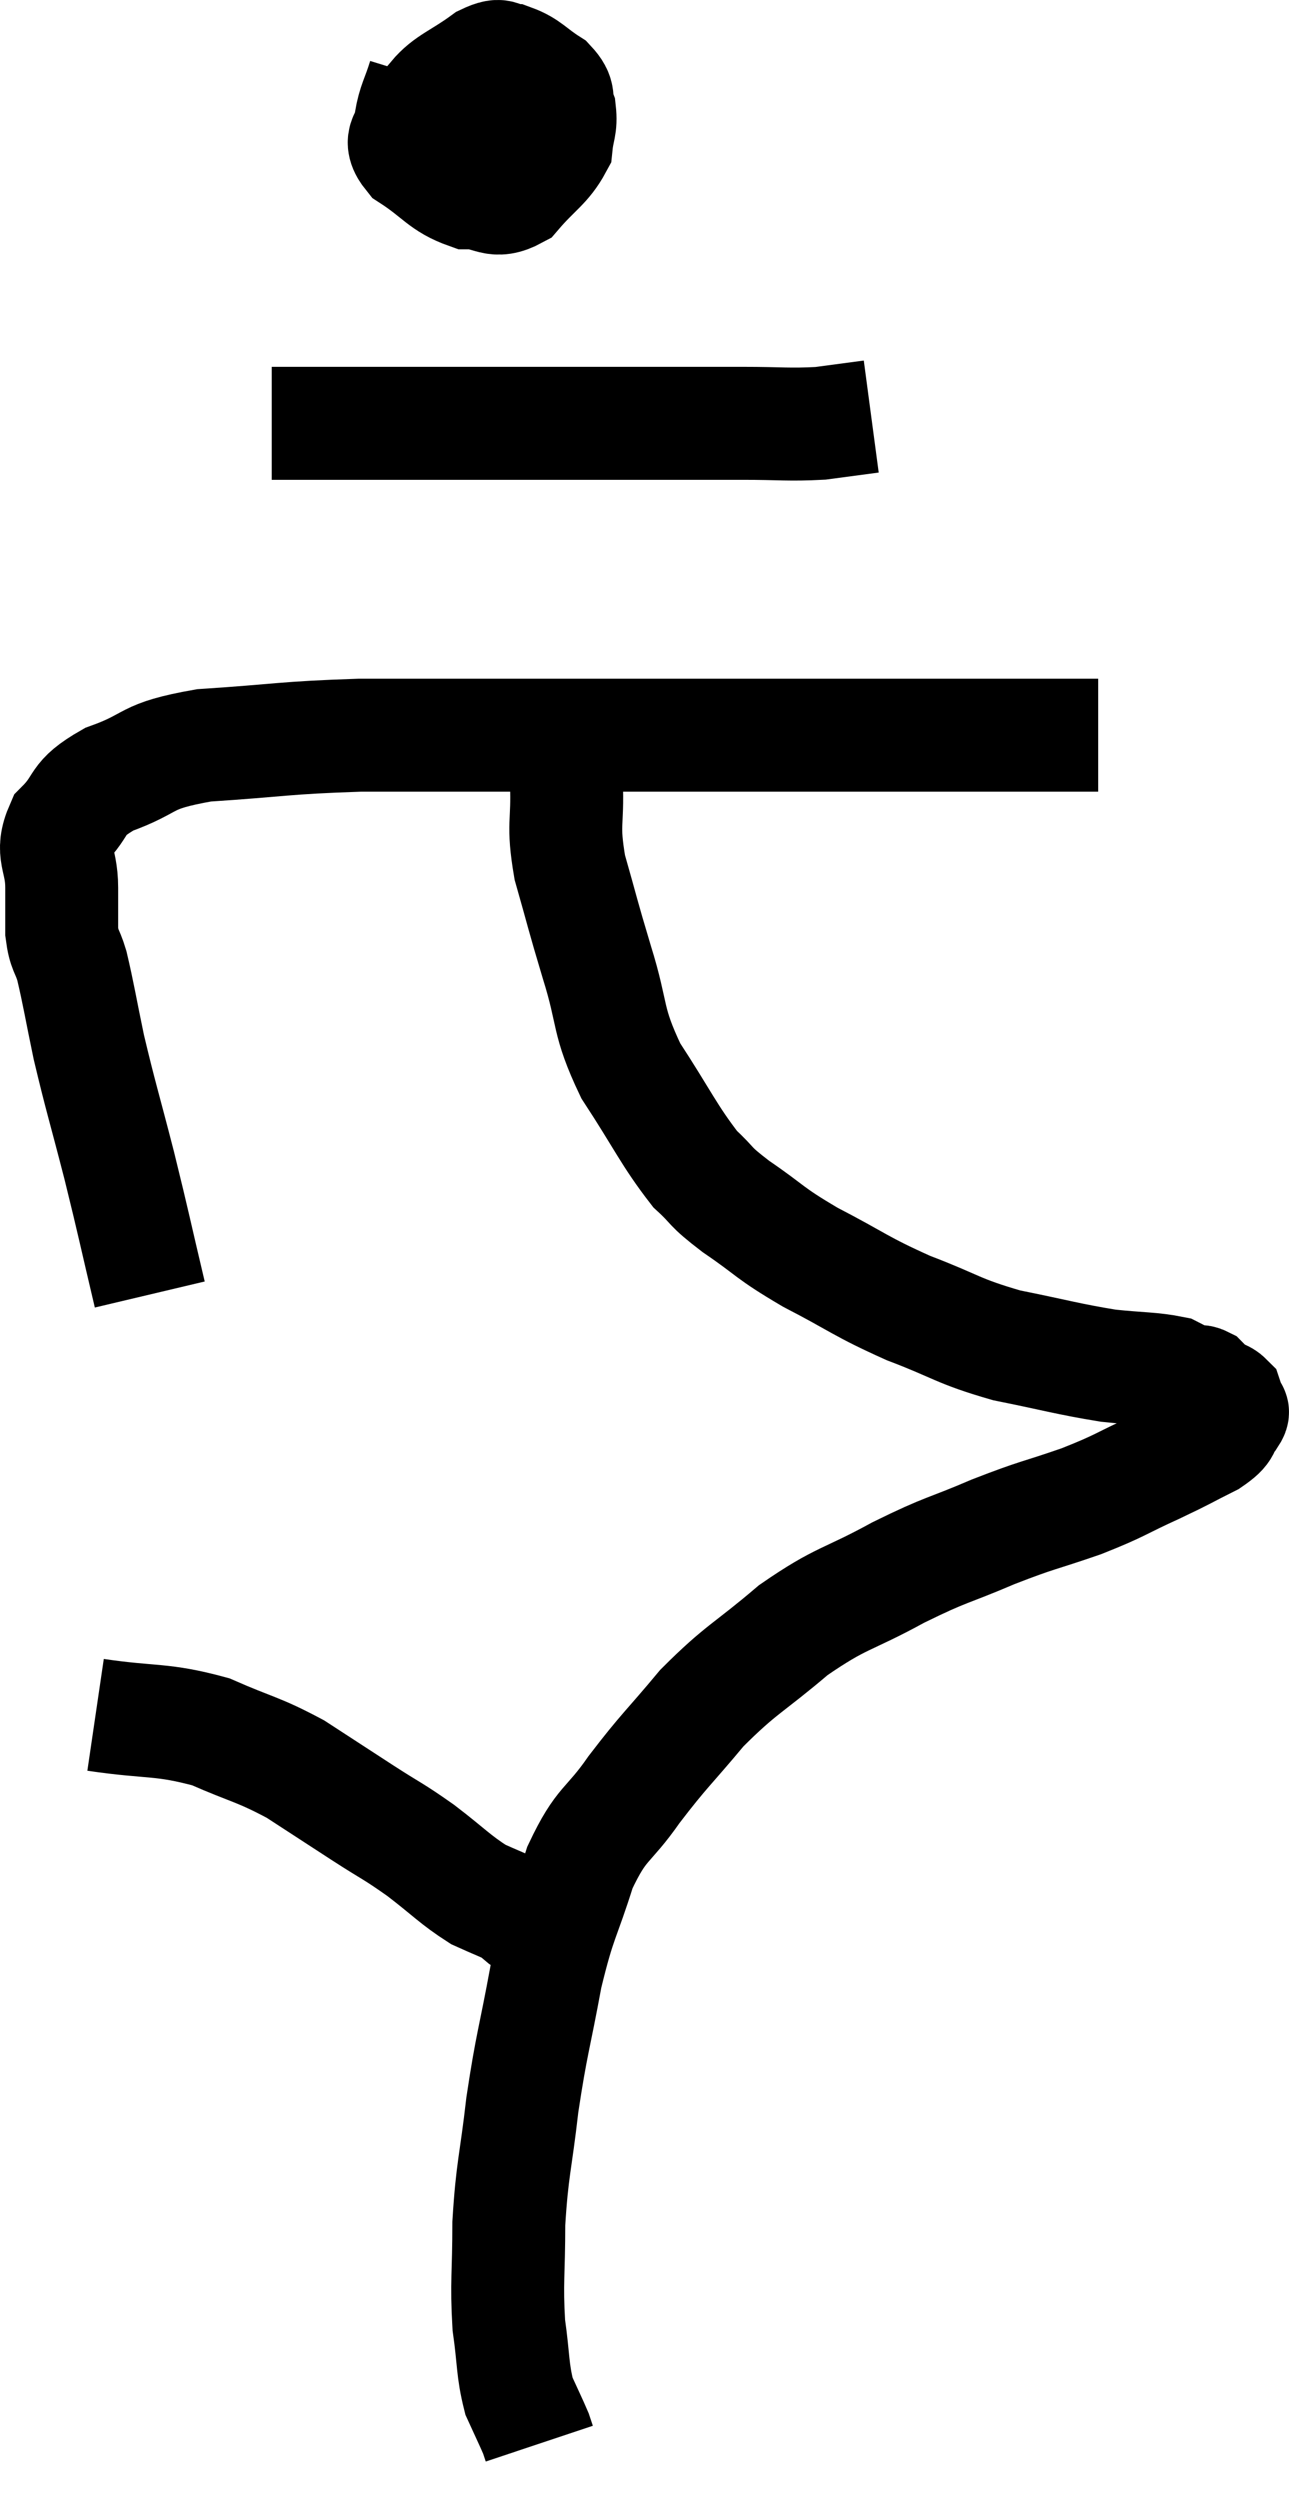 <svg xmlns="http://www.w3.org/2000/svg" viewBox="10.967 1.627 22.833 44.253" width="22.833" height="44.253"><path d="M 13.62 24.54 C 13.35 23.4, 13.35 23.355, 13.08 22.26 C 12.81 21.21, 12.75 21.045, 12.54 20.16 C 12.39 19.44, 12.36 19.23, 12.24 18.72 C 12.15 18.42, 12.105 18.465, 12.06 18.12 C 12.06 17.73, 12.06 17.805, 12.06 17.34 C 12.06 16.8, 11.85 16.74, 12.06 16.26 C 12.48 15.84, 12.27 15.78, 12.9 15.42 C 13.74 15.12, 13.47 15.015, 14.58 14.82 C 15.96 14.73, 15.975 14.685, 17.34 14.64 C 18.69 14.64, 18.51 14.64, 20.04 14.64 C 21.75 14.64, 21.66 14.64, 23.46 14.64 C 25.35 14.64, 25.875 14.64, 27.24 14.64 C 28.08 14.64, 28.23 14.64, 28.92 14.64 C 29.46 14.64, 29.655 14.64, 30 14.64 C 30.15 14.64, 30.195 14.64, 30.3 14.64 L 30.42 14.64" fill="none" stroke="black" stroke-width="2"></path><path d="M 18.48 3 C 18.36 3.39, 18.3 3.435, 18.24 3.78 C 18.24 4.08, 17.985 4.065, 18.24 4.38 C 18.75 4.71, 18.795 4.875, 19.26 5.04 C 19.68 5.04, 19.71 5.25, 20.1 5.04 C 20.46 4.62, 20.625 4.56, 20.82 4.2 C 20.85 3.9, 20.91 3.87, 20.88 3.6 C 20.79 3.36, 20.91 3.345, 20.7 3.12 C 20.37 2.91, 20.325 2.805, 20.04 2.7 C 19.8 2.7, 19.905 2.535, 19.56 2.7 C 19.11 3.03, 18.9 3.075, 18.66 3.36 C 18.63 3.6, 18.495 3.6, 18.6 3.84 C 18.84 4.08, 18.69 4.2, 19.08 4.32 C 19.62 4.32, 19.815 4.32, 20.16 4.32 C 20.31 4.32, 20.325 4.41, 20.46 4.32 C 20.58 4.14, 20.67 4.11, 20.7 3.96 C 20.64 3.84, 20.64 3.795, 20.58 3.72 C 20.52 3.69, 20.595 3.72, 20.46 3.66 C 20.25 3.57, 20.19 3.525, 20.04 3.48 L 19.86 3.48" fill="none" stroke="black" stroke-width="2"></path><path d="M 15.78 9.12 C 17.01 9.12, 17.22 9.12, 18.24 9.12 C 19.05 9.12, 18.84 9.12, 19.86 9.12 C 21.09 9.12, 21.255 9.12, 22.32 9.12 C 23.22 9.12, 23.325 9.12, 24.12 9.12 C 24.81 9.12, 24.93 9.15, 25.5 9.12 C 25.95 9.06, 26.175 9.03, 26.4 9 L 26.4 9" fill="none" stroke="black" stroke-width="2"></path><path d="M 21 14.1 C 21 14.4, 21 14.355, 21 14.7 C 21 15.09, 20.985 14.91, 21 15.48 C 21.03 16.23, 20.925 16.185, 21.06 16.98 C 21.3 17.82, 21.27 17.76, 21.54 18.66 C 21.84 19.62, 21.705 19.665, 22.14 20.58 C 22.71 21.45, 22.815 21.72, 23.28 22.32 C 23.64 22.65, 23.49 22.59, 24 22.98 C 24.66 23.43, 24.555 23.43, 25.32 23.88 C 26.19 24.33, 26.19 24.39, 27.06 24.78 C 27.93 25.11, 27.915 25.185, 28.8 25.44 C 29.7 25.62, 29.865 25.68, 30.6 25.8 C 31.17 25.86, 31.365 25.845, 31.74 25.92 C 31.92 26.01, 31.965 26.055, 32.1 26.1 C 32.19 26.1, 32.19 26.055, 32.28 26.1 C 32.37 26.19, 32.355 26.205, 32.46 26.28 C 32.58 26.34, 32.625 26.325, 32.7 26.4 C 32.73 26.49, 32.745 26.505, 32.76 26.58 C 32.76 26.64, 32.85 26.565, 32.76 26.7 C 32.58 26.91, 32.73 26.895, 32.4 27.12 C 31.92 27.36, 32.01 27.33, 31.44 27.6 C 30.78 27.9, 30.84 27.915, 30.12 28.2 C 29.34 28.47, 29.37 28.425, 28.56 28.74 C 27.72 29.1, 27.765 29.025, 26.88 29.46 C 25.95 29.97, 25.89 29.88, 25.02 30.48 C 24.21 31.17, 24.105 31.155, 23.4 31.86 C 22.8 32.58, 22.74 32.595, 22.2 33.3 C 21.72 33.99, 21.63 33.855, 21.24 34.68 C 20.94 35.64, 20.895 35.55, 20.64 36.6 C 20.43 37.74, 20.385 37.785, 20.22 38.88 C 20.1 39.93, 20.04 40.005, 19.98 40.98 C 19.98 41.88, 19.935 42.015, 19.98 42.78 C 20.07 43.41, 20.04 43.56, 20.16 44.04 C 20.31 44.37, 20.37 44.49, 20.46 44.7 C 20.49 44.79, 20.505 44.835, 20.52 44.88 C 20.52 44.88, 20.52 44.88, 20.52 44.88 L 20.52 44.88" fill="none" stroke="black" stroke-width="2"></path><path d="M 12.66 31.98 C 13.68 32.13, 13.815 32.04, 14.7 32.28 C 15.45 32.61, 15.525 32.58, 16.2 32.94 C 16.8 33.33, 16.845 33.36, 17.4 33.72 C 17.91 34.05, 17.91 34.02, 18.42 34.38 C 18.93 34.77, 19.02 34.89, 19.44 35.16 C 19.77 35.31, 19.905 35.355, 20.1 35.46 C 20.16 35.52, 20.145 35.52, 20.22 35.58 C 20.31 35.64, 20.355 35.67, 20.4 35.7 C 20.4 35.7, 20.355 35.67, 20.4 35.7 L 20.58 35.82" fill="none" stroke="black" stroke-width="2"></path></svg>